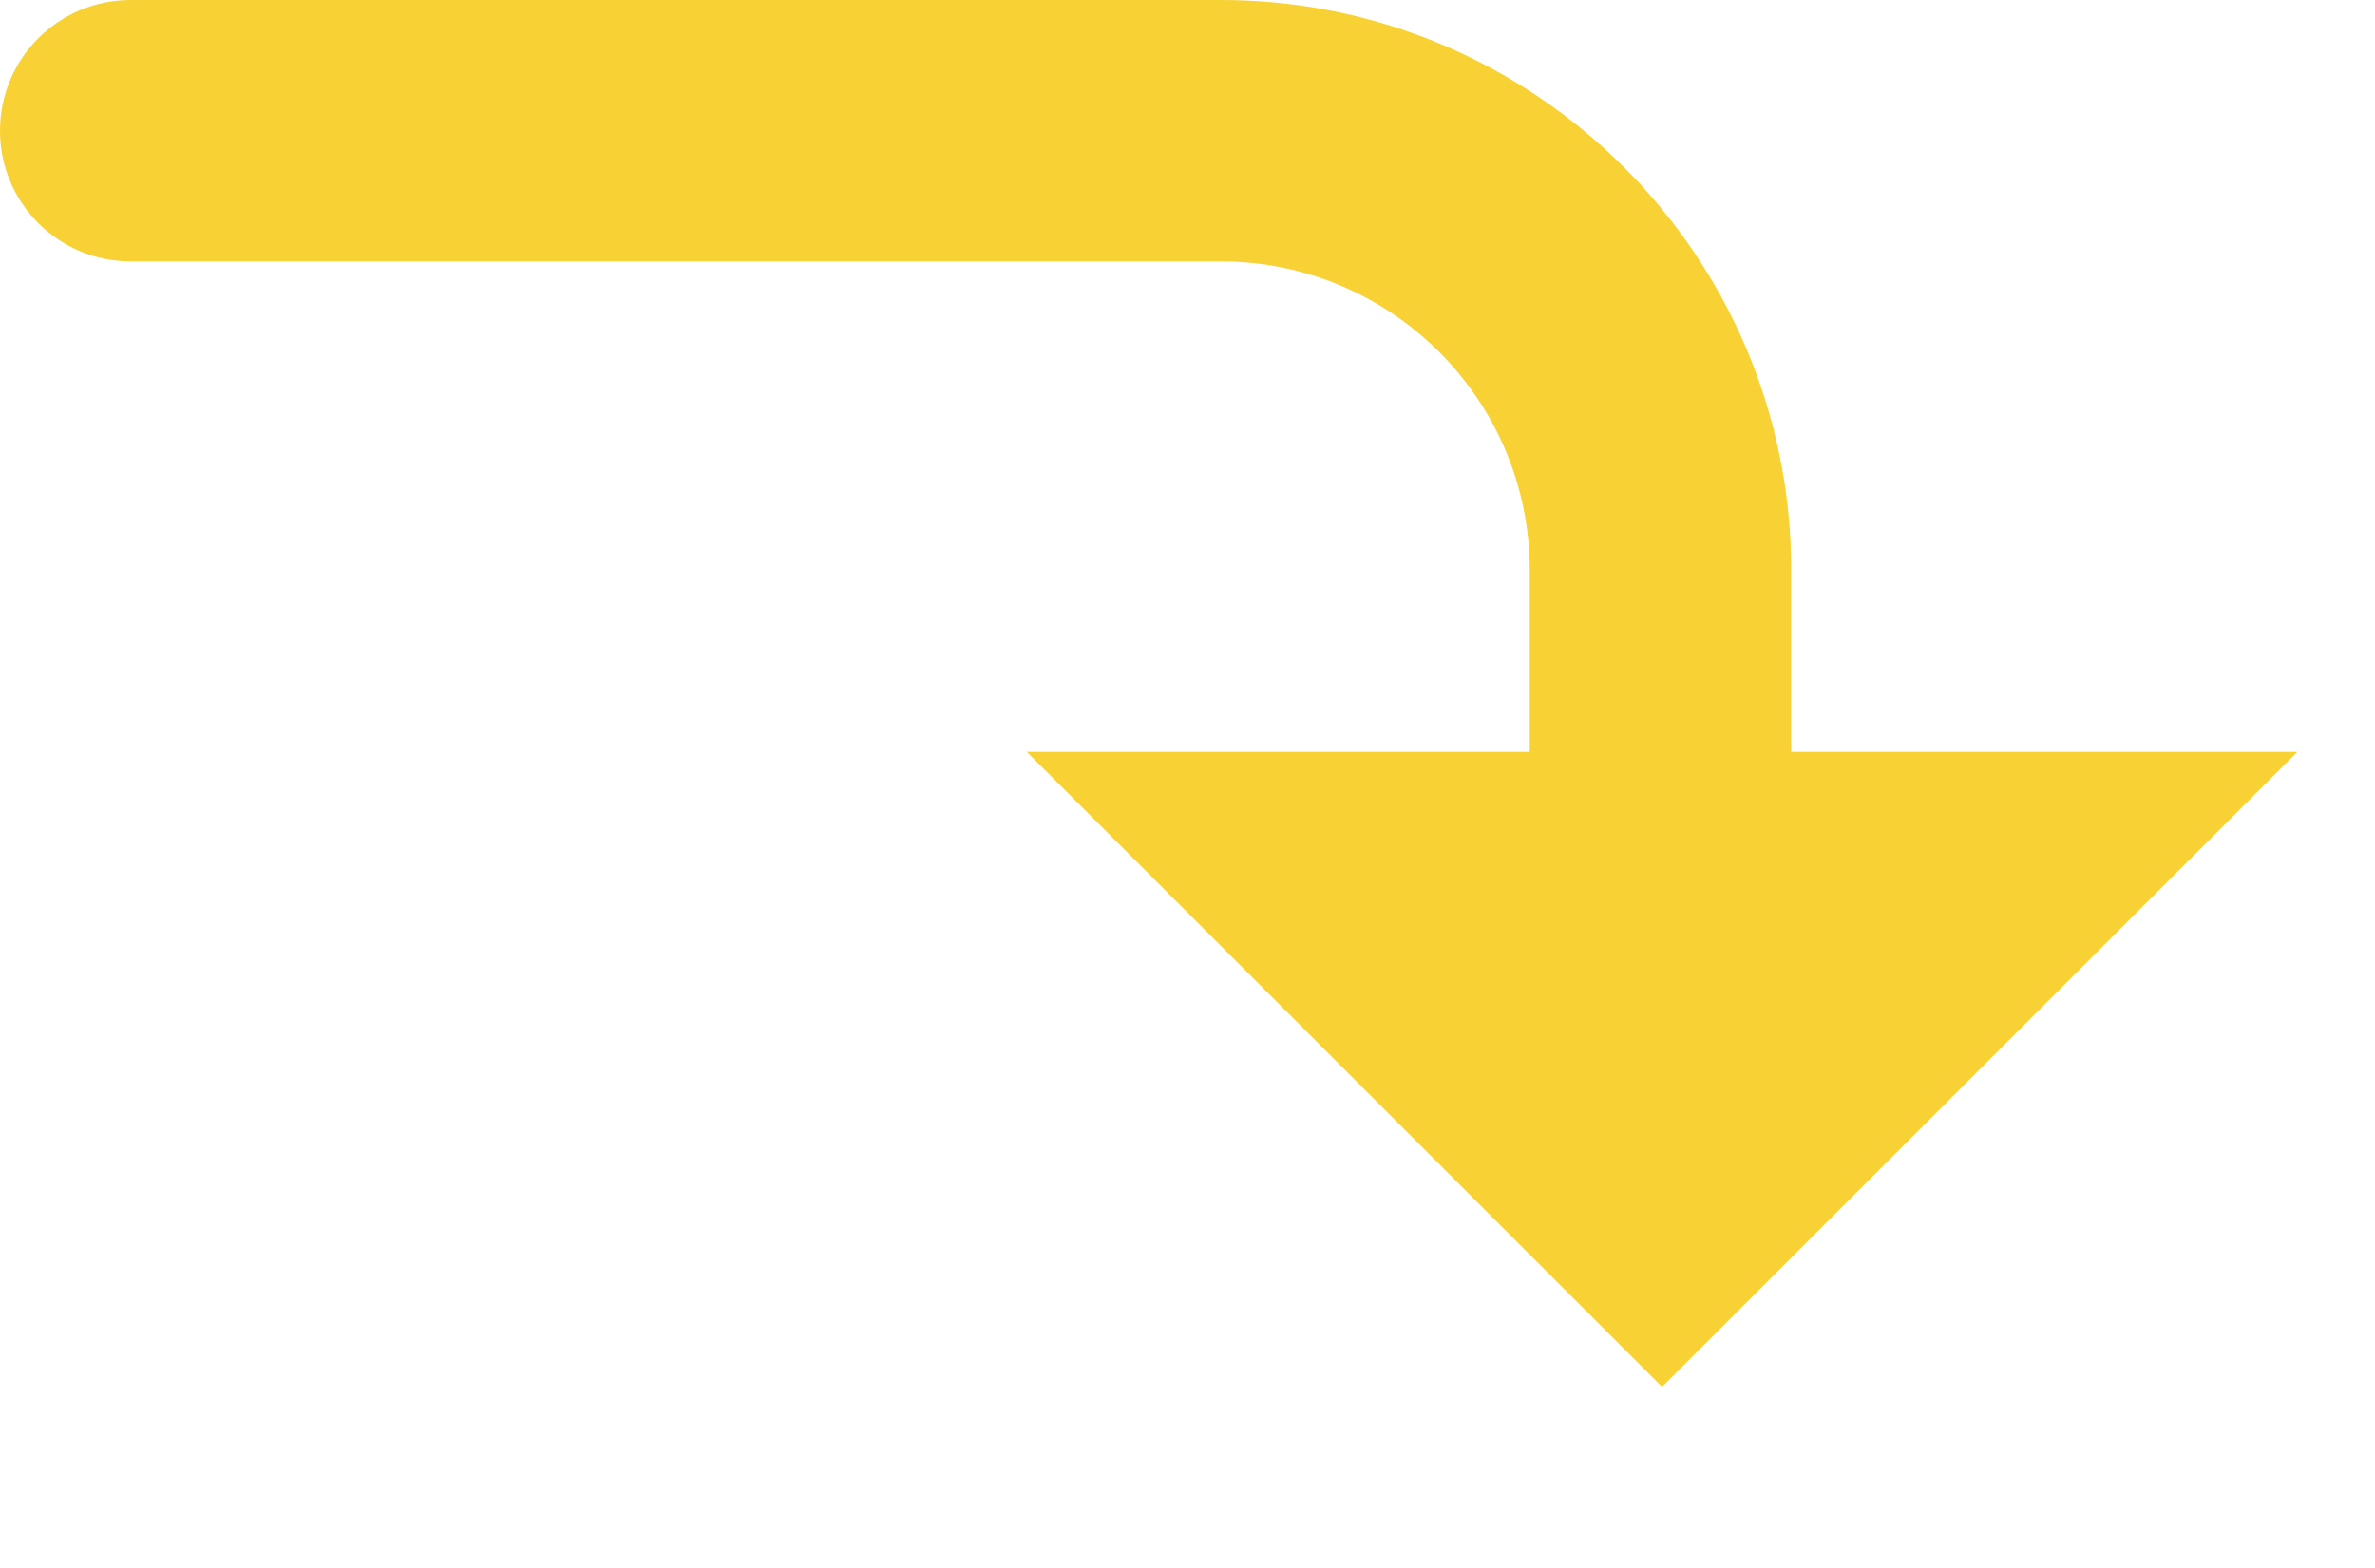<?xml version="1.0" encoding="utf-8"?>
<!-- Generator: Adobe Illustrator 15.1.0, SVG Export Plug-In . SVG Version: 6.00 Build 0)  -->
<!DOCTYPE svg PUBLIC "-//W3C//DTD SVG 1.1//EN" "http://www.w3.org/Graphics/SVG/1.1/DTD/svg11.dtd">
<svg version="1.1" id="Layer_1" xmlns="http://www.w3.org/2000/svg" xmlns:xlink="http://www.w3.org/1999/xlink" x="0px" y="0px"
	 width="27.25px" height="18px" viewBox="0 0 27.25 18" enable-background="new 0 0 27.25 18" xml:space="preserve">
<path fill="#F8D134" d="M20.552,8.629V6.544C20.552,2.936,17.616,0,14.008,0H1.5C0.671,0,0,0.671,0,1.5C0,2.328,0.671,3,1.5,3
	h12.508c1.954,0,3.544,1.59,3.544,3.544v2.085h-5.771l7.289,7.287l7.289-7.287H20.552z"/>
</svg>
